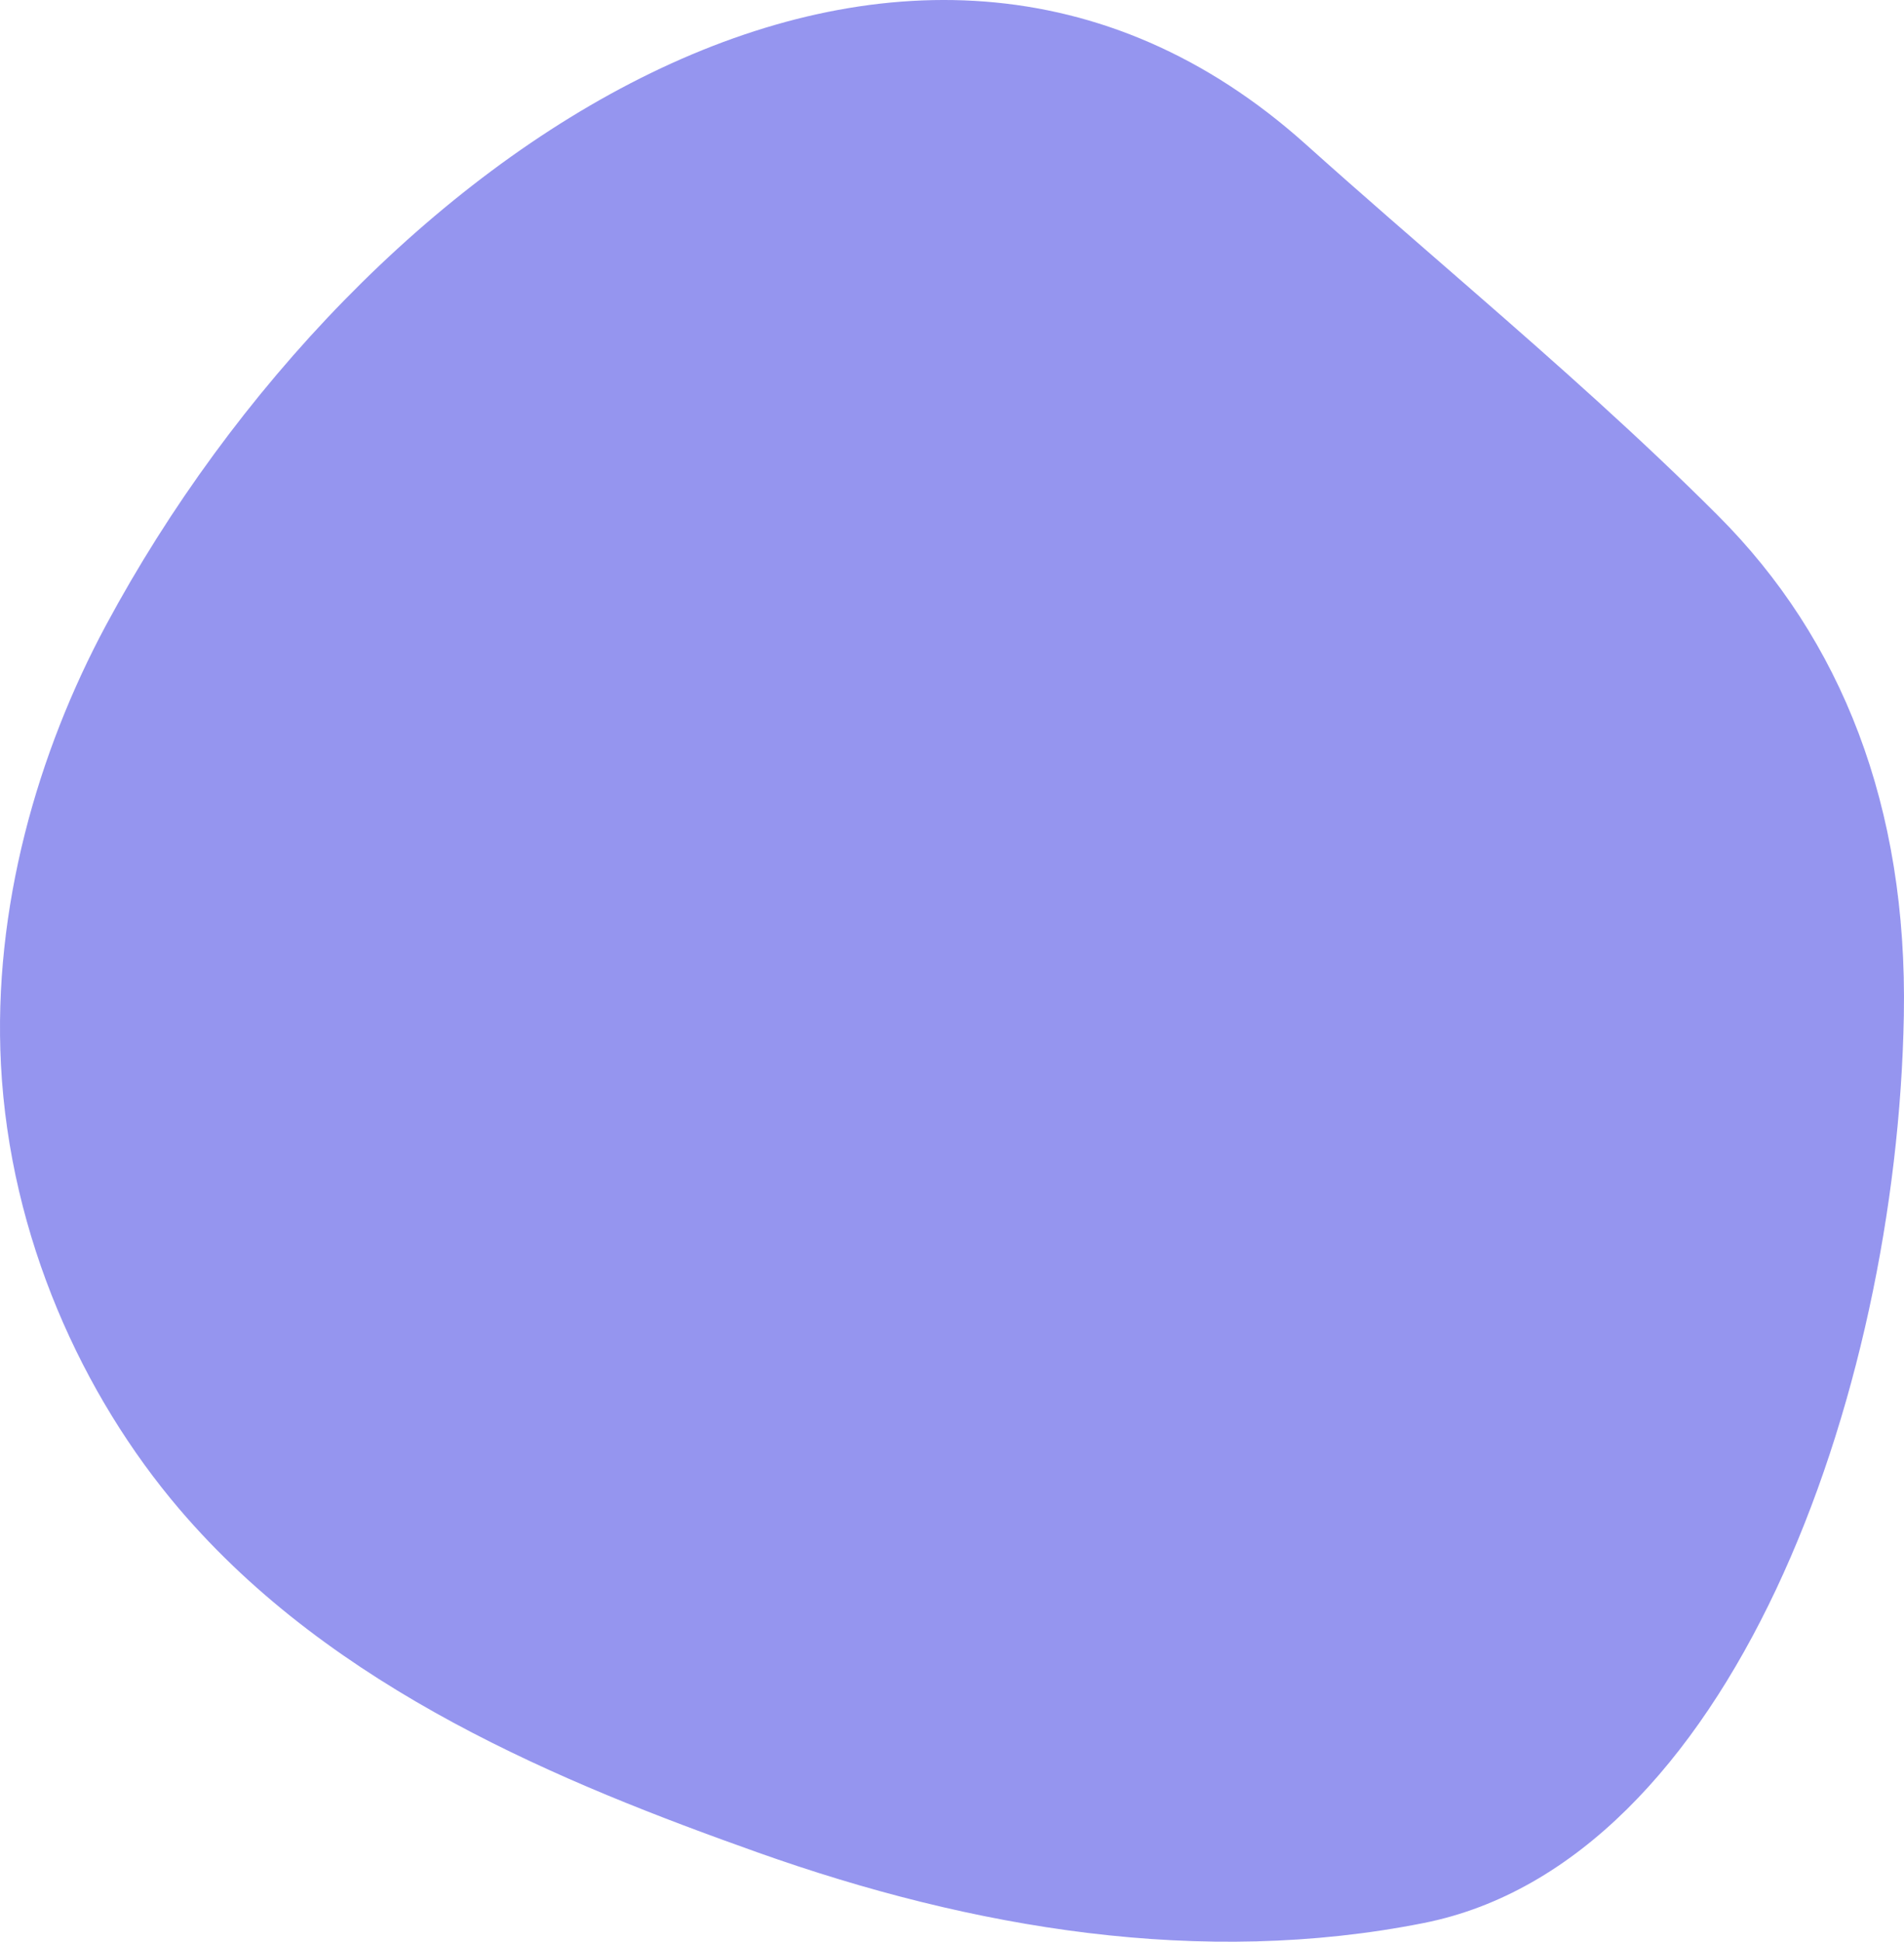 <svg width="257" height="262" viewBox="0 0 257 262" fill="none" xmlns="http://www.w3.org/2000/svg">
<path fill-rule="evenodd" clip-rule="evenodd" d="M199.047 39.452C210.246 49.206 221.431 59.102 231.909 69.586C248.543 86.231 257.491 108.734 256.979 137.039C256.049 188.46 233.525 251.267 192.168 259.477C162.221 265.423 131.378 260.299 102.272 249.953C76.033 240.625 45.038 228.056 24.191 203.603C11.158 188.317 1.337 166.938 0.128 143.654C-0.969 122.501 5.091 101.51 14.307 84.359C48.565 20.61 122.252 -28.969 176.266 19.485C183.717 26.17 191.385 32.777 199.047 39.452Z" fill="#9595EF"/>
</svg>

